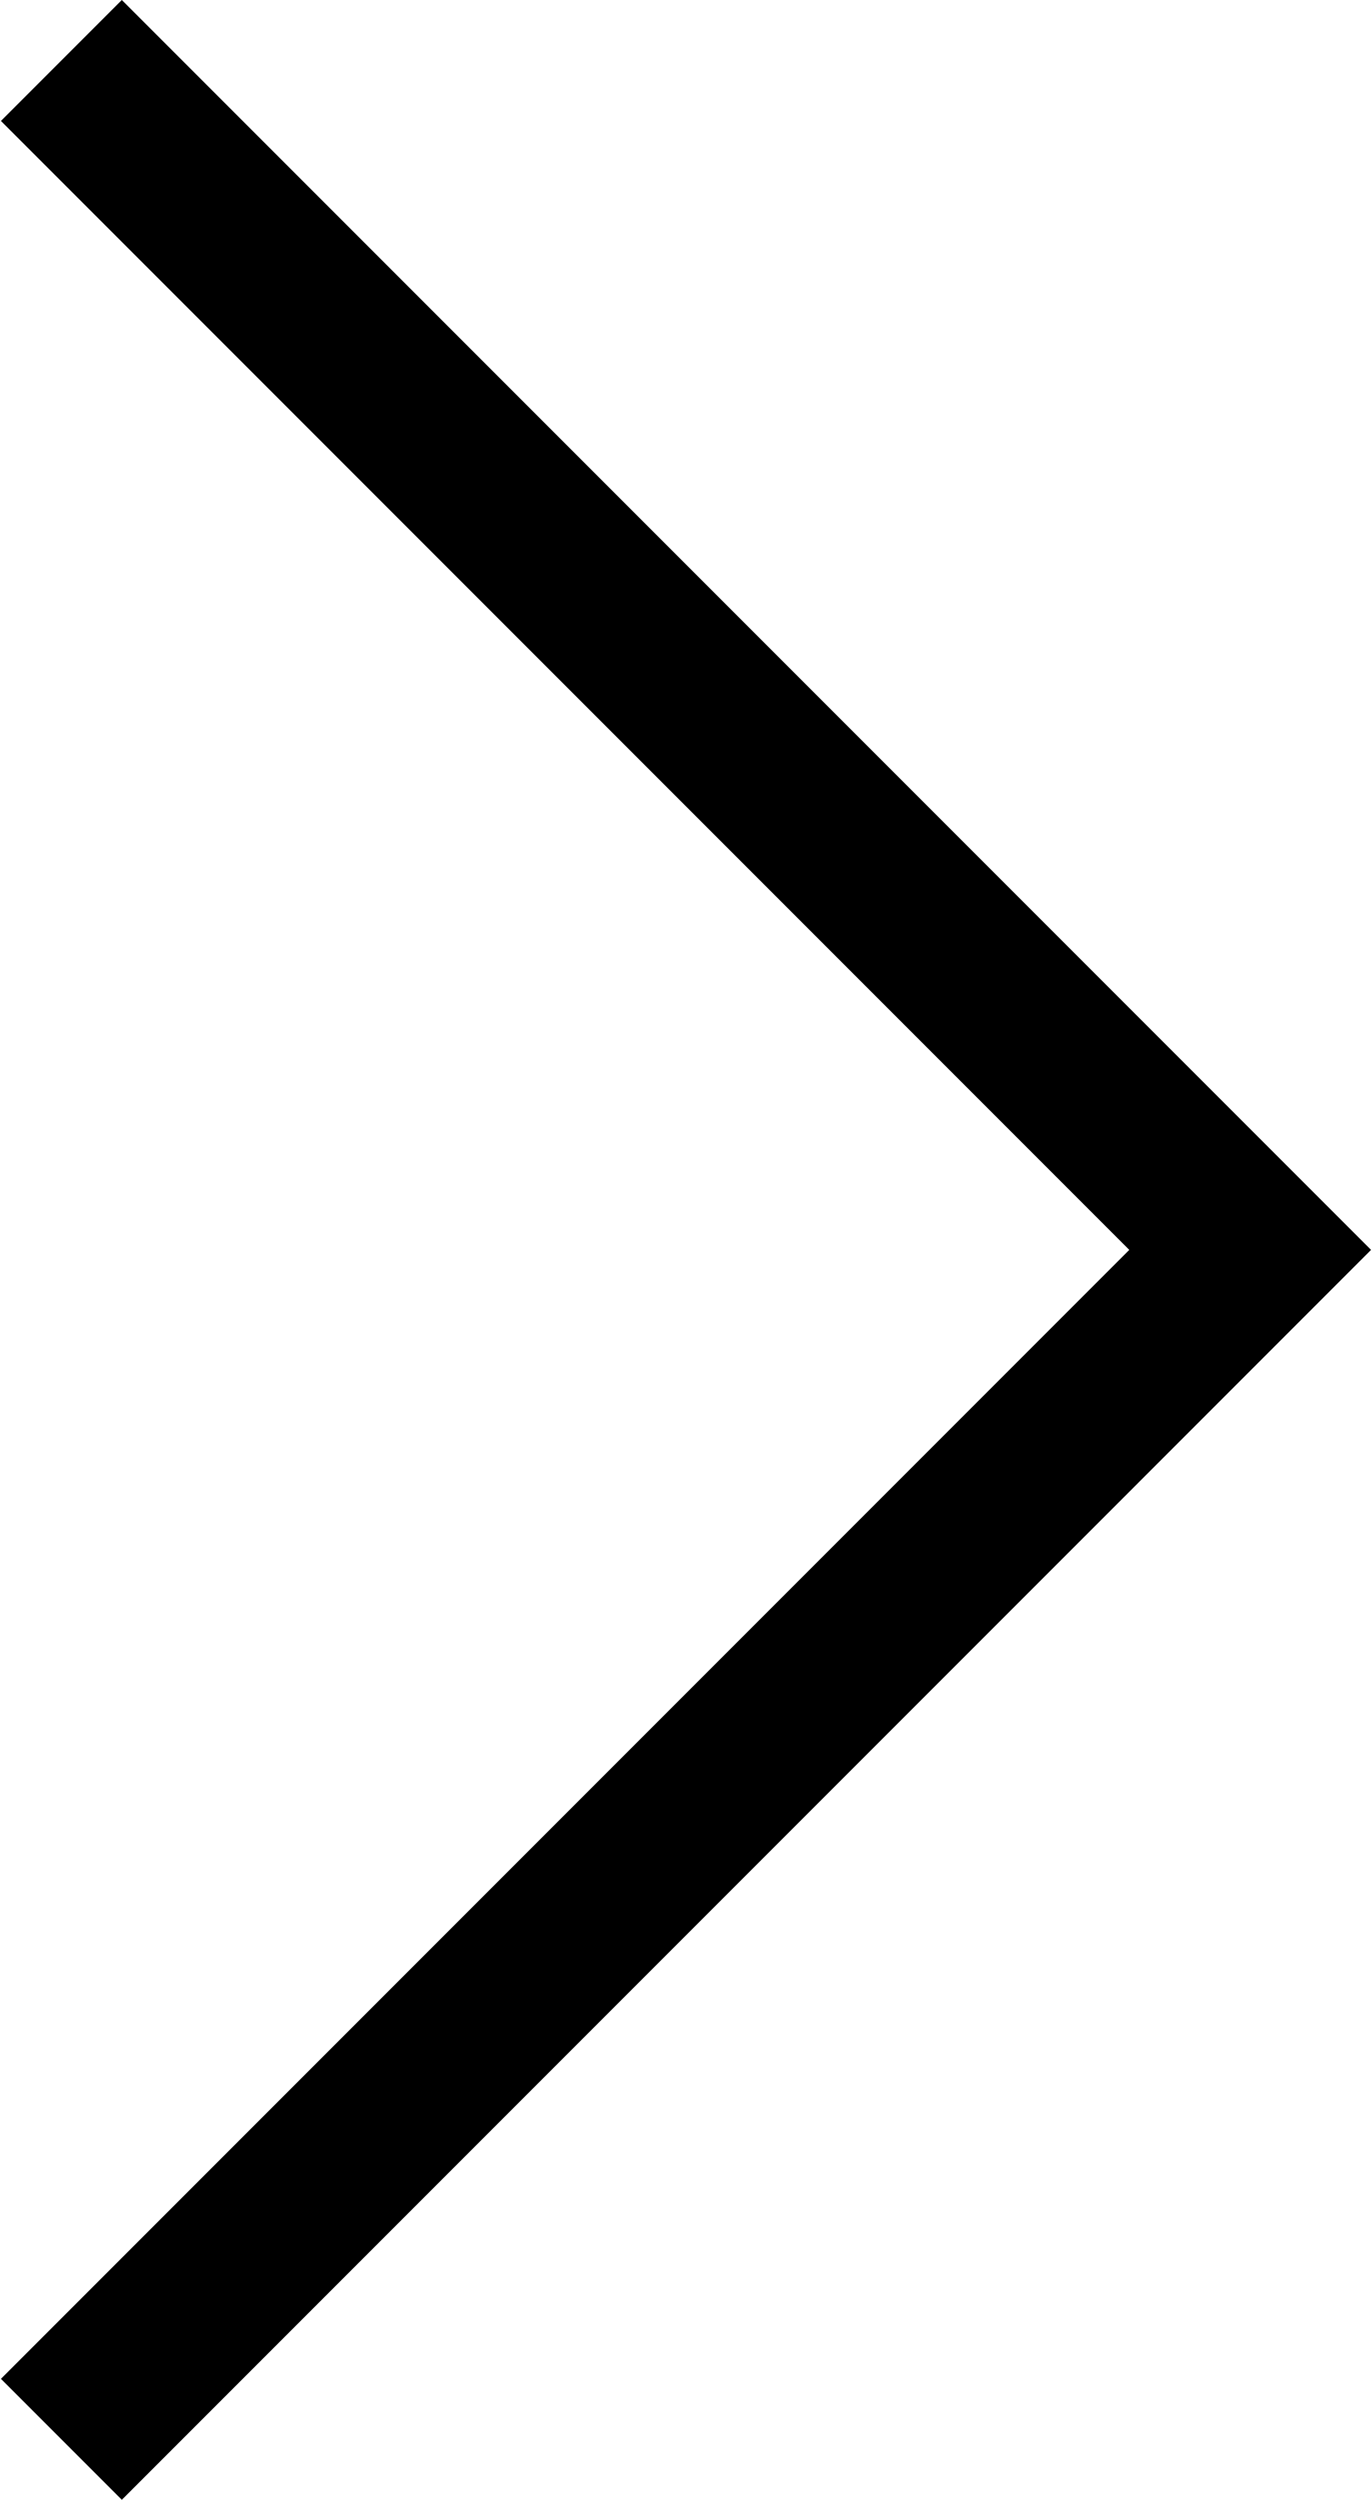 <?xml version="1.0" encoding="UTF-8"?>
<!DOCTYPE svg PUBLIC "-//W3C//DTD SVG 1.1//EN" "http://www.w3.org/Graphics/SVG/1.1/DTD/svg11.dtd">
<!-- Creator: CorelDRAW X7 -->
<svg xmlns="http://www.w3.org/2000/svg" xml:space="preserve" width="7.907mm" height="14.399mm" version="1.1" style="shape-rendering:geometricPrecision; text-rendering:geometricPrecision; image-rendering:optimizeQuality; fill-rule:evenodd; clip-rule:evenodd"
viewBox="0 0 68 124"
 xmlns:xlink="http://www.w3.org/1999/xlink">

 <g id="Слой_x0020_1">
  <polygon class="fil0" points="6,0 62,56 62,56 68,62 68,62 62,68 6,124 0,118 56,62 0,6 "/>
 </g>
</svg>
